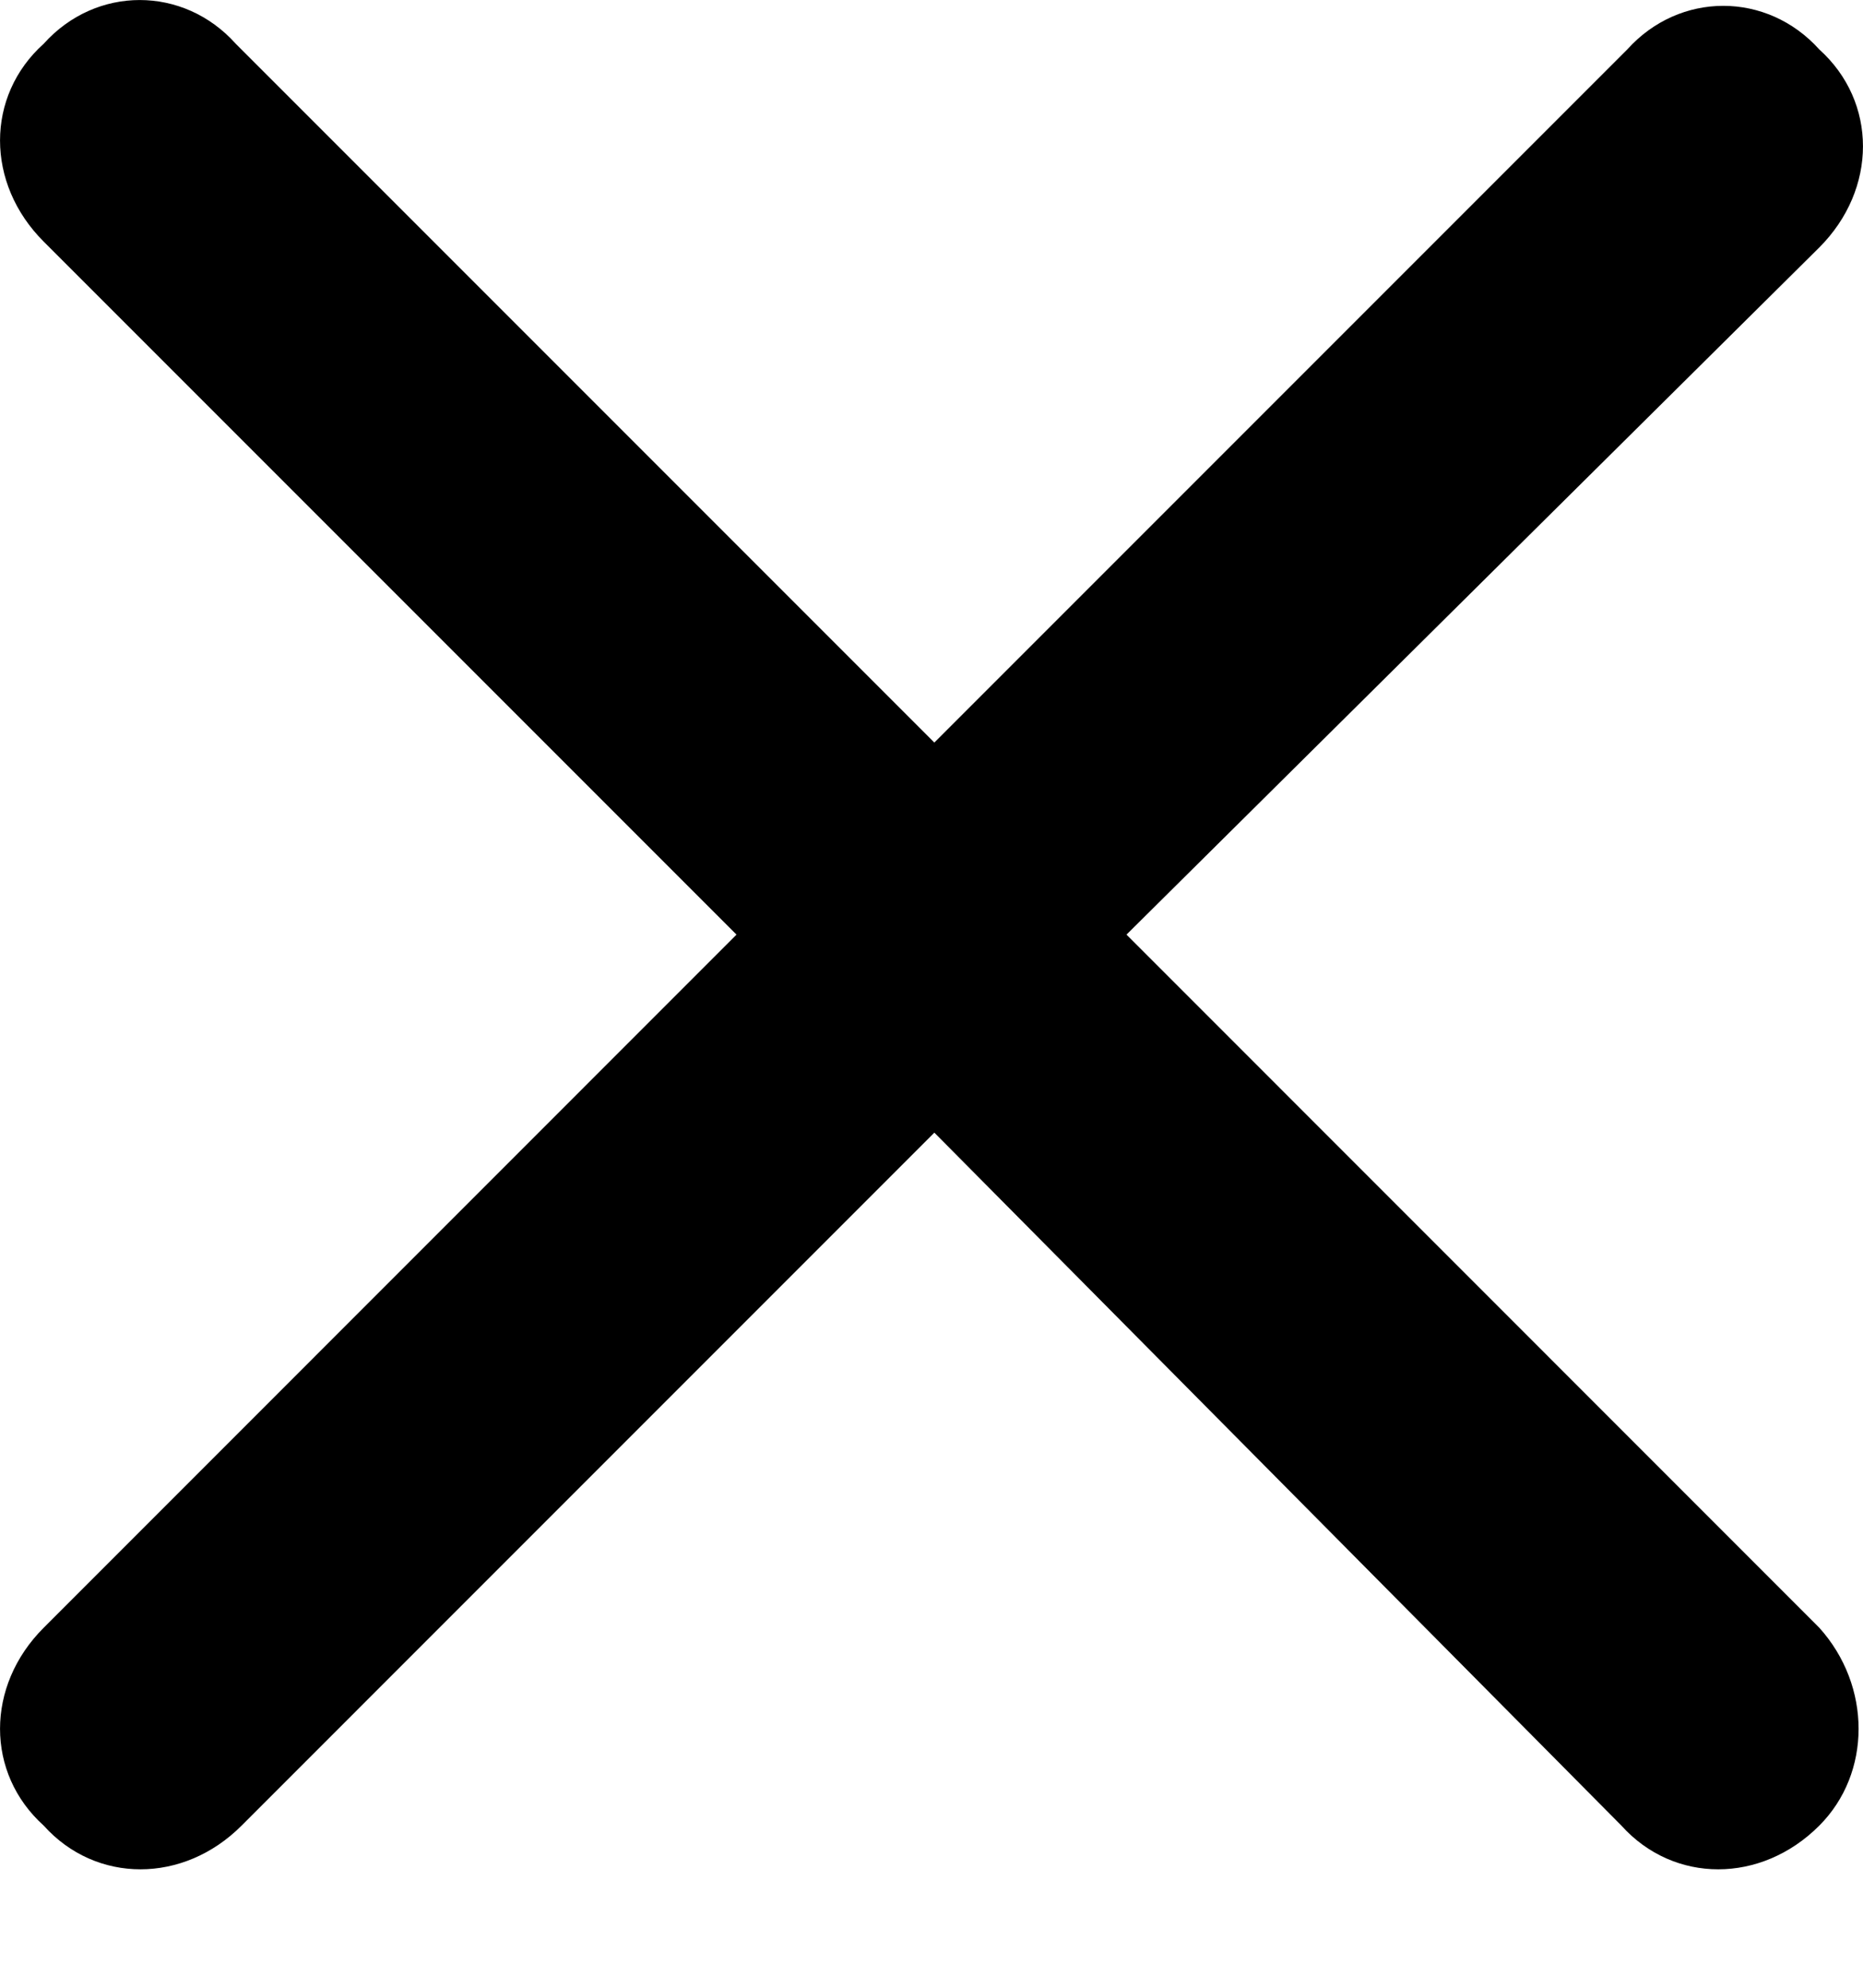 <svg xmlns="http://www.w3.org/2000/svg" width="15" height="16" viewBox="0 0 15 16">
  <path d="M14.648 13.102C15.07 13.57 15.07 14.273 14.648 14.695C14.18 15.164 13.477 15.164 13.055 14.695L7.523 9.117L1.945 14.695C1.477 15.164 0.773 15.164 0.352 14.695C-0.117 14.273 -0.117 13.57 0.352 13.102L5.93 7.523L0.352 1.945C-0.117 1.477 -0.117 0.773 0.352 0.352C0.773 -0.117 1.477 -0.117 1.898 0.352L7.523 5.977L13.102 0.398C13.523 -0.07 14.227 -0.07 14.648 0.398C15.117 0.82 15.117 1.523 14.648 1.992L9.07 7.523L14.648 13.102Z"/>
</svg>